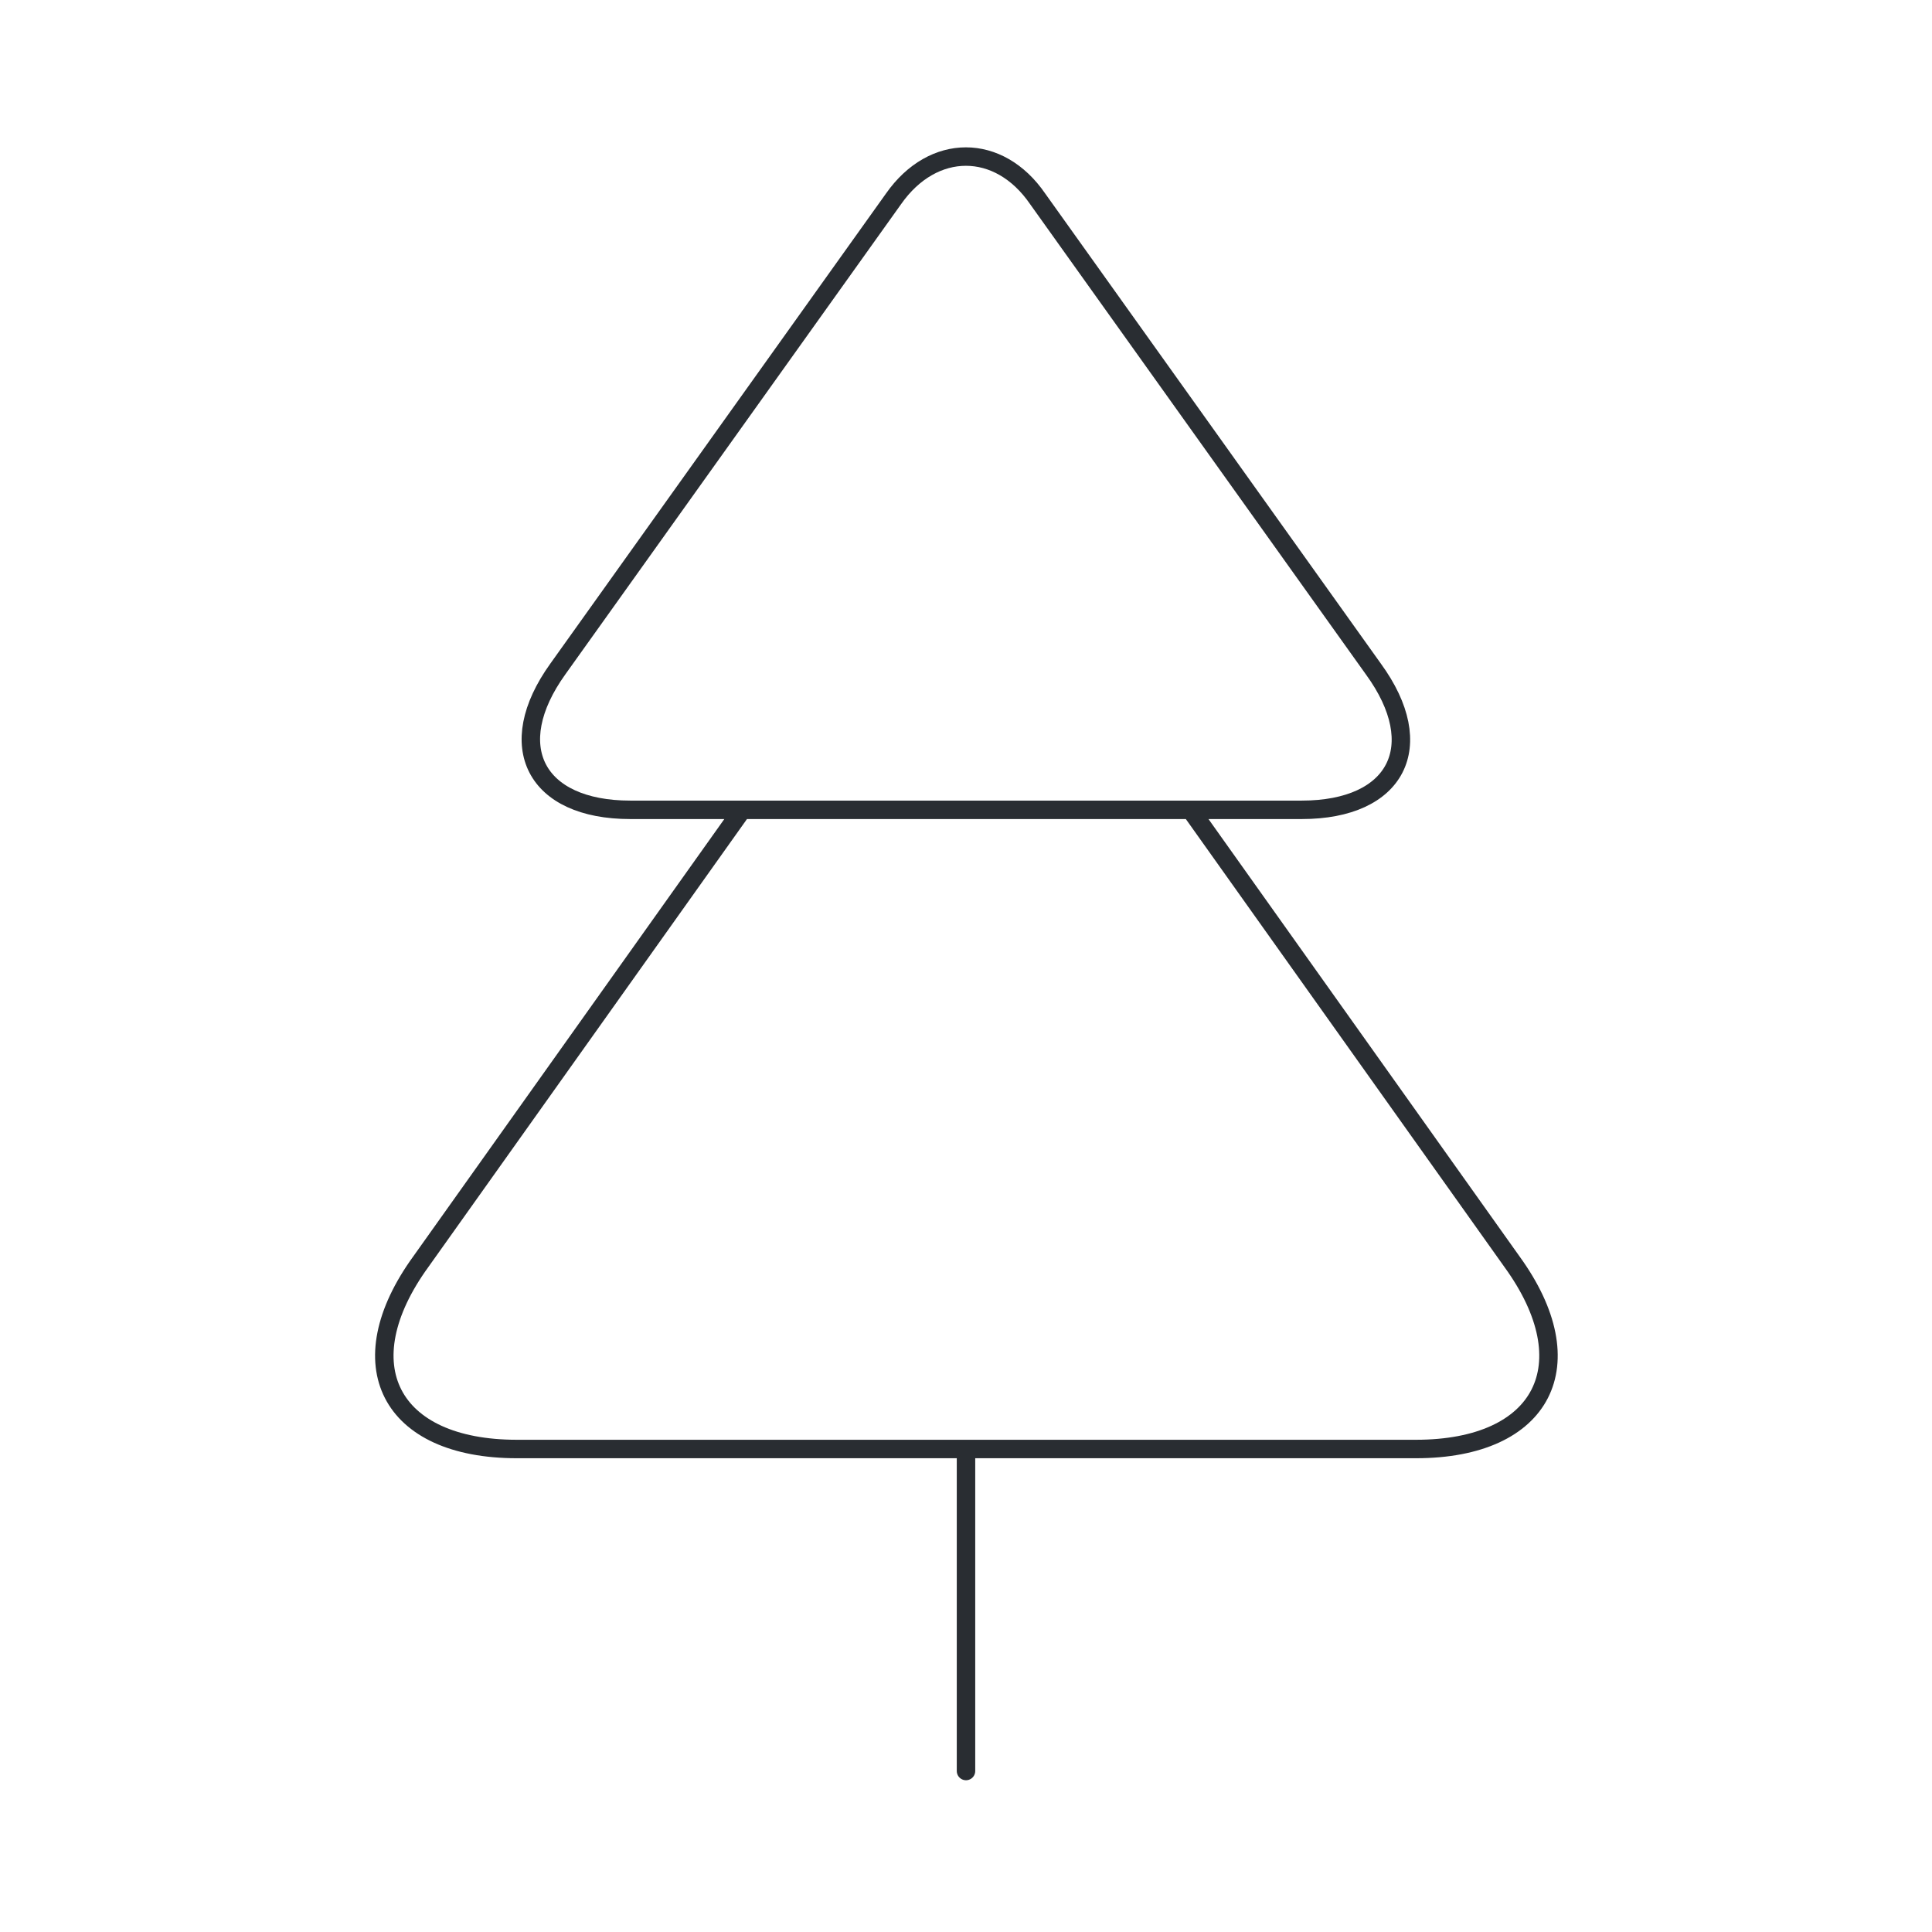 <svg width="157" height="157" viewBox="0 0 157 157" fill="none" xmlns="http://www.w3.org/2000/svg">
<path d="M78.5 143.917V117.75M105.779 65.809H51.221C43.502 65.809 40.82 60.641 45.334 54.361L72.612 16.158C75.818 11.579 81.182 11.579 84.322 16.158L111.601 54.361C116.18 60.641 113.498 65.809 105.779 65.809ZM115.068 117.75H41.998C31.662 117.75 28.129 110.881 34.213 102.508L60.314 65.809H96.751L122.853 102.508C128.936 110.881 125.404 117.75 115.068 117.75Z" stroke="#292D32" stroke-width="1.5" stroke-linecap="round" stroke-linejoin="round"/>
</svg>
